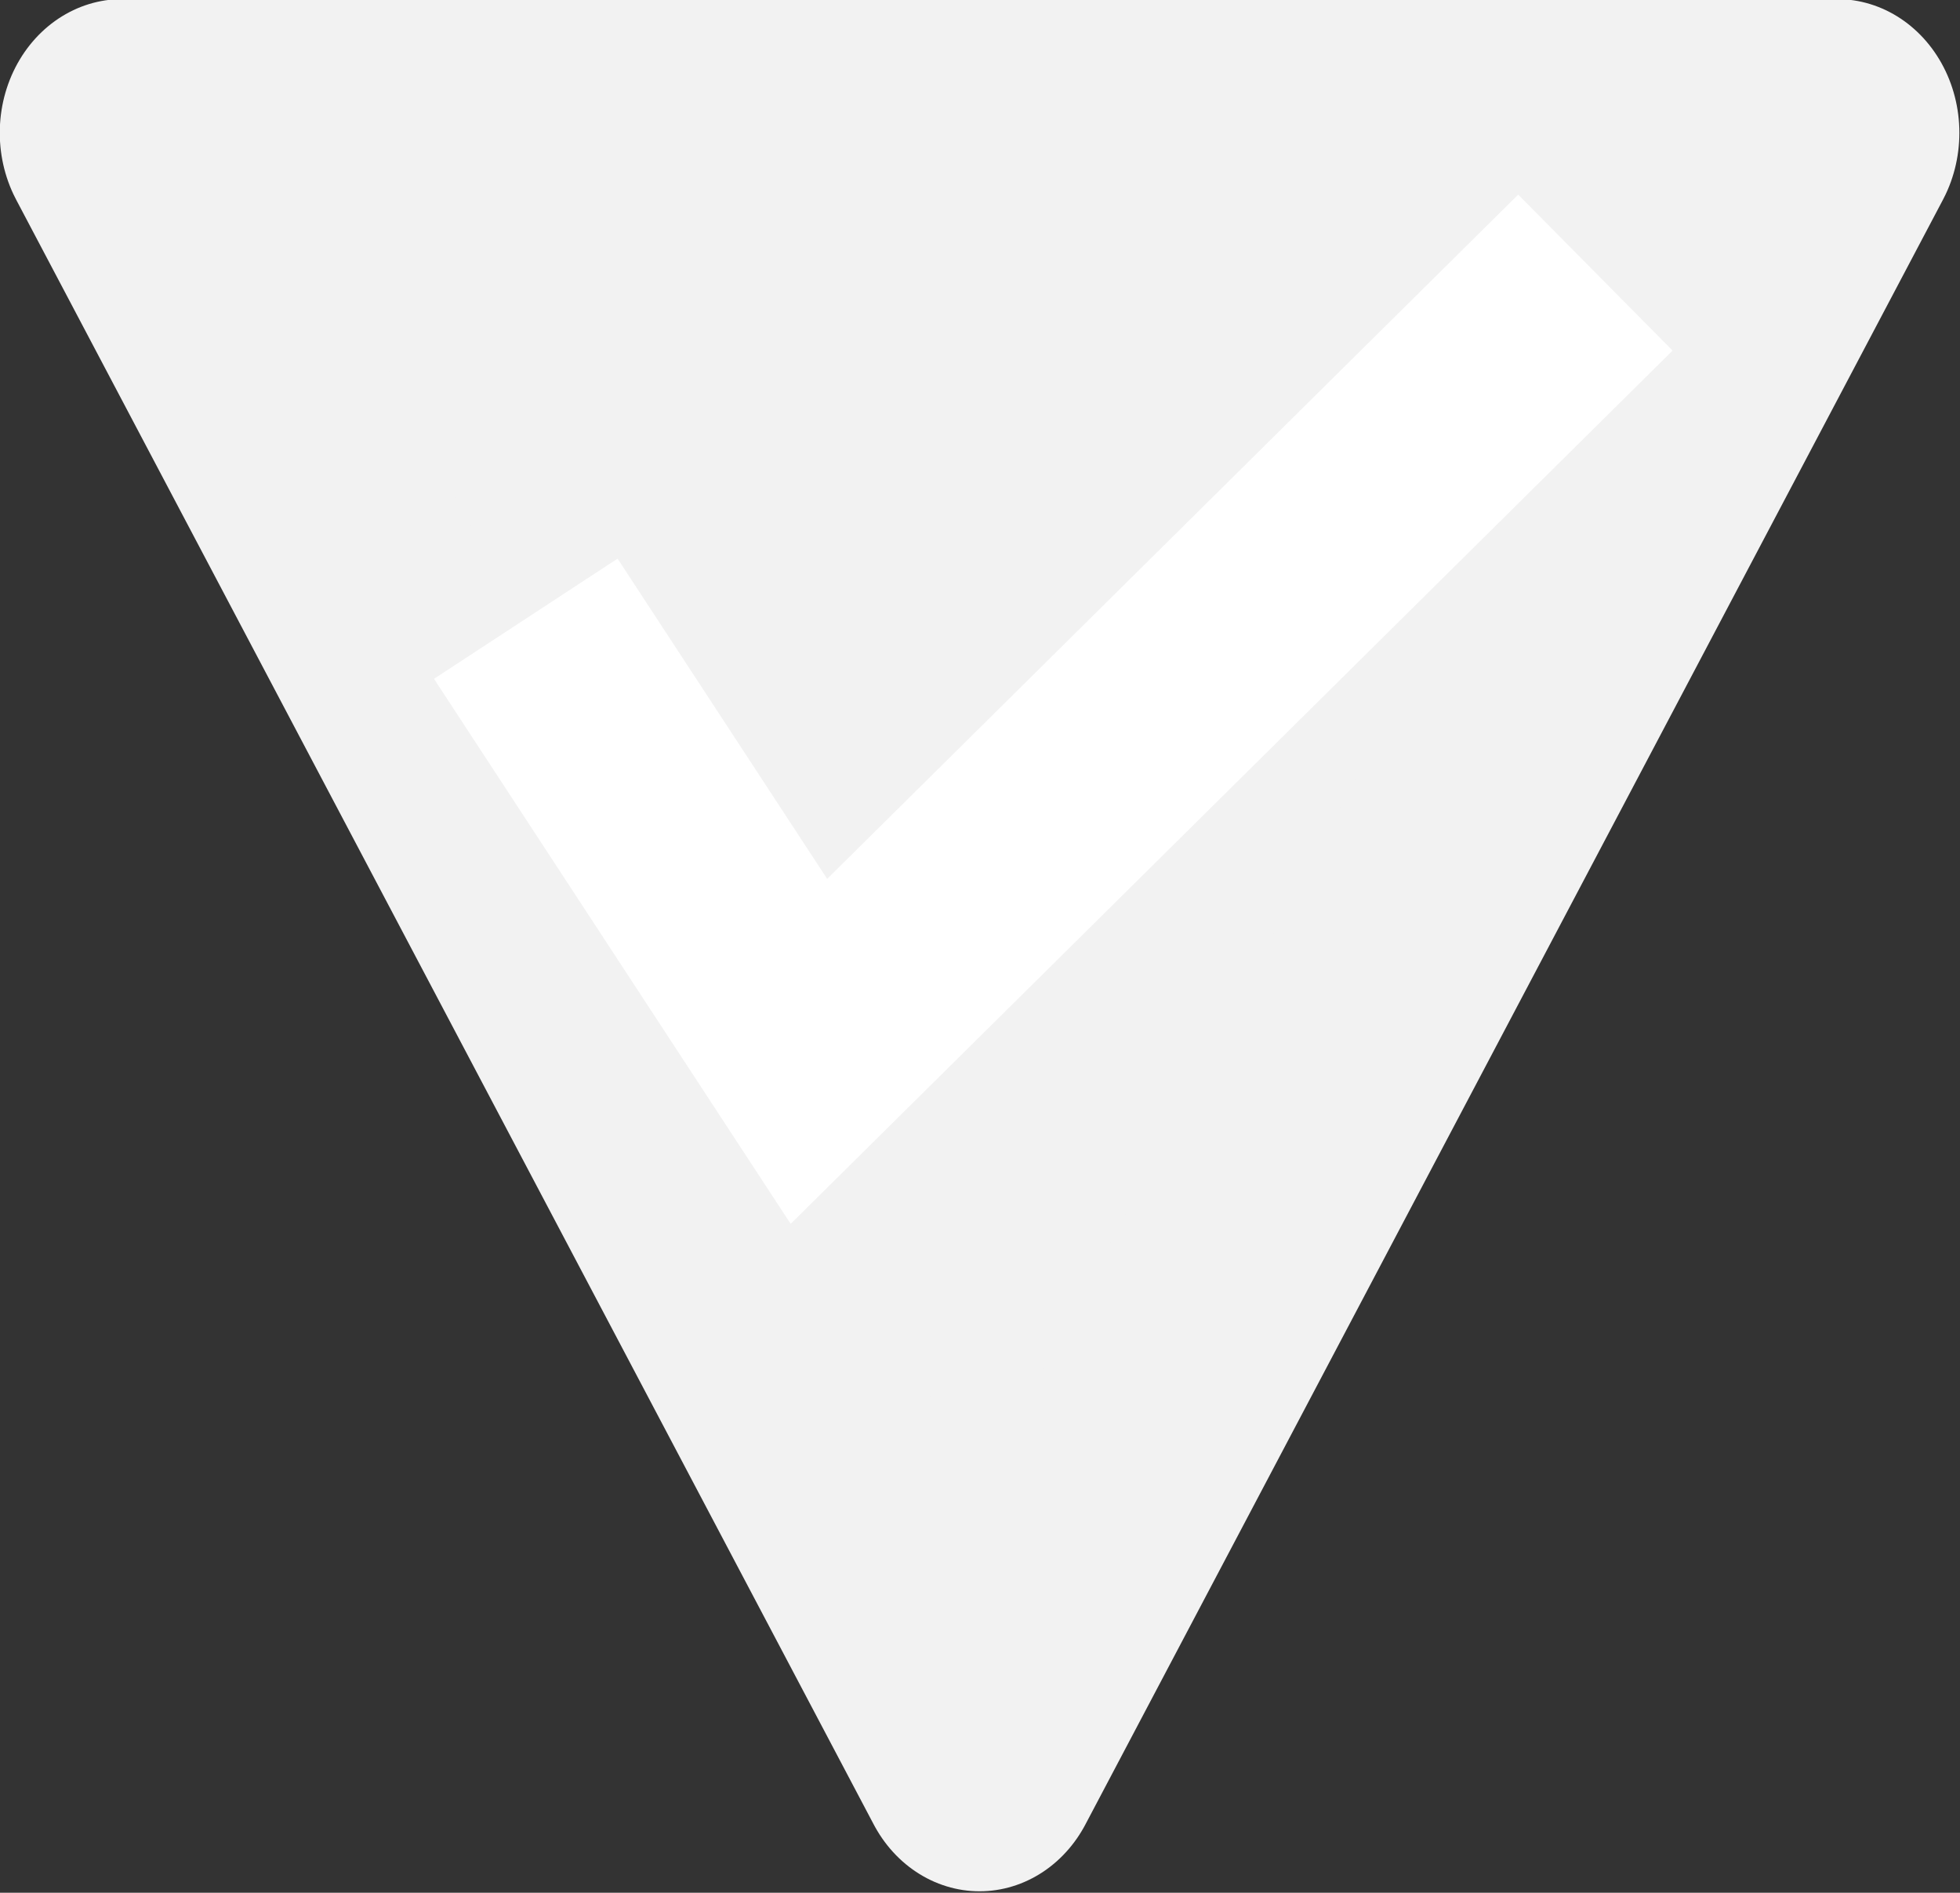 <?xml version="1.0" encoding="UTF-8" standalone="no"?>
<!-- Created with Inkscape (http://www.inkscape.org/) -->

<svg
   xmlns:dc="http://purl.org/dc/elements/1.1/"
   xmlns:cc="http://creativecommons.org/ns#"
   xmlns:rdf="http://www.w3.org/1999/02/22-rdf-syntax-ns#"
   xmlns:svg="http://www.w3.org/2000/svg"
   xmlns="http://www.w3.org/2000/svg"
   version="1.1"
   width="249.214"
   height="240.605"
   id="svg3833">
  <rect width="100%" height="100%" fill="#333333" stroke="none"/>
  <defs
     id="defs3835" />
  <g
     transform="translate(-501.107,-314.918)"
     id="layer1">
    <g
       transform="translate(-429.604,459.793)"
       id="g3805">
      <rect
         width="240"
         height="240"
         ry="66.655"
         x="329.604"
         y="69.712"
         id="rect2987"
         style="fill:#f2f2f2;fill-opacity:1;stroke:none" />
      <path
         d="m 356.441,605.407 -198.597,0 99.299,-171.99 z"
         transform="matrix(0.685,-0.396,0.396,0.685,47.809,-82.742)"
         id="path3775"
         style="fill:#ffffff;fill-opacity:1;stroke:none" />
    </g>
    <g
       transform="translate(424.961,-23.791)"
       id="g3801">
      <path
         d="m 300,690.956 -154.667,-267.891 309.334,0 z"
         transform="matrix(0.705,0,0,0.771,-10.803,29.409)"
         id="path3786"
         style="fill:#f2f2f2;fill-opacity:1;stroke:#f2f2f2;stroke-width:44.088;stroke-linejoin:round;stroke-miterlimit:4;stroke-opacity:1;stroke-dasharray:none" />
      <path
         d="m 143,417.362 36,55 100,-99"
         id="path3799"
         style="fill:none;stroke:#ffffff;stroke-width:27.9;stroke-linecap:butt;stroke-linejoin:miter;stroke-miterlimit:4;stroke-opacity:1;stroke-dasharray:none" />
    </g>
  </g>
</svg>
